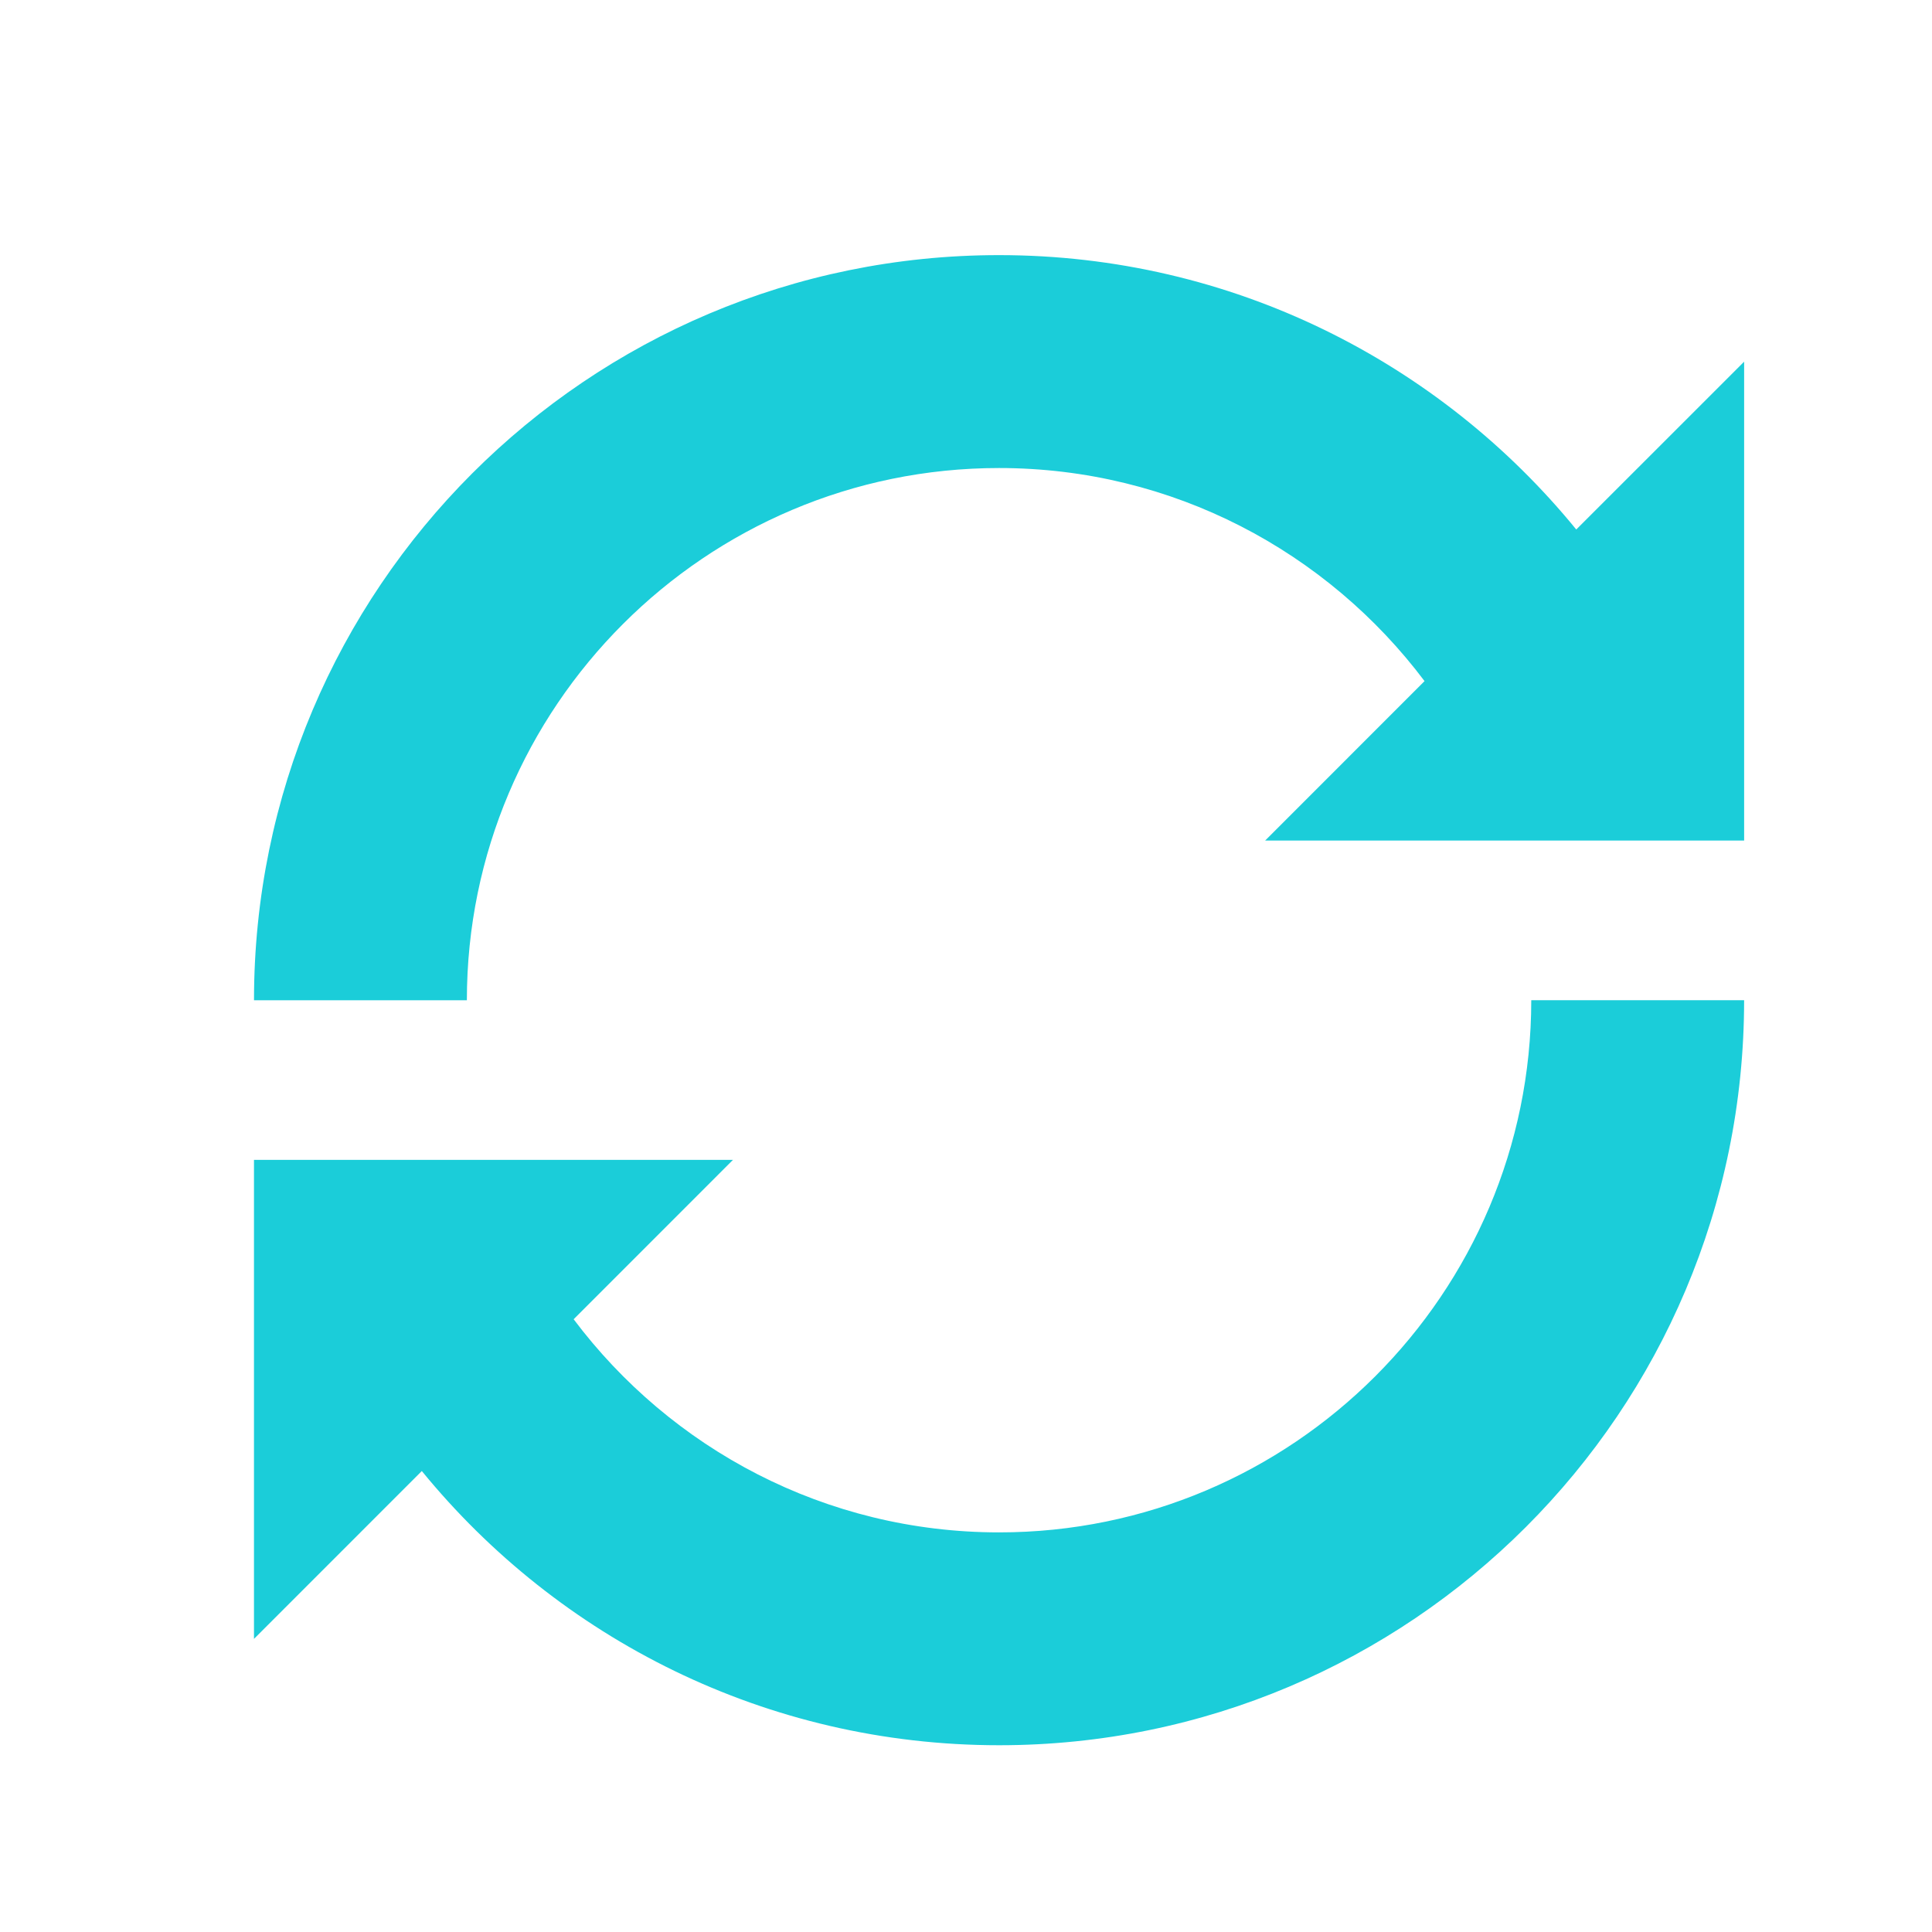 <svg xmlns="http://www.w3.org/2000/svg" xmlns:xlink="http://www.w3.org/1999/xlink" version="1.1" id="Layer_1" x="0px" y="0px" width="100px" height="100px" viewBox="0 0 100 100" enable-background="new 0 0 100 100" xml:space="preserve">
<path fill="#1bcdd9" d="M79.258,51.772L79.258,51.772c0,15.19-12.361,27.544-27.545,27.544c-9.004,0-16.993-4.341-22.021-11.032l8.247-8.25H13.146  v24.794l8.687-8.688c7.07,8.658,17.824,14.193,29.88,14.193c21.296,0,38.562-17.263,38.562-38.562H79.258z"/>
<path fill="#1bcdd9" d="M81.587,27.407c-7.069-8.661-17.825-14.202-29.877-14.202c-21.296,0-38.563,17.269-38.563,38.567h11.018  c0-15.19,12.355-27.547,27.546-27.547c8.995,0,16.993,4.338,22.023,11.029l-8.25,8.253h24.792V18.72L81.587,27.407z"/>
</svg>